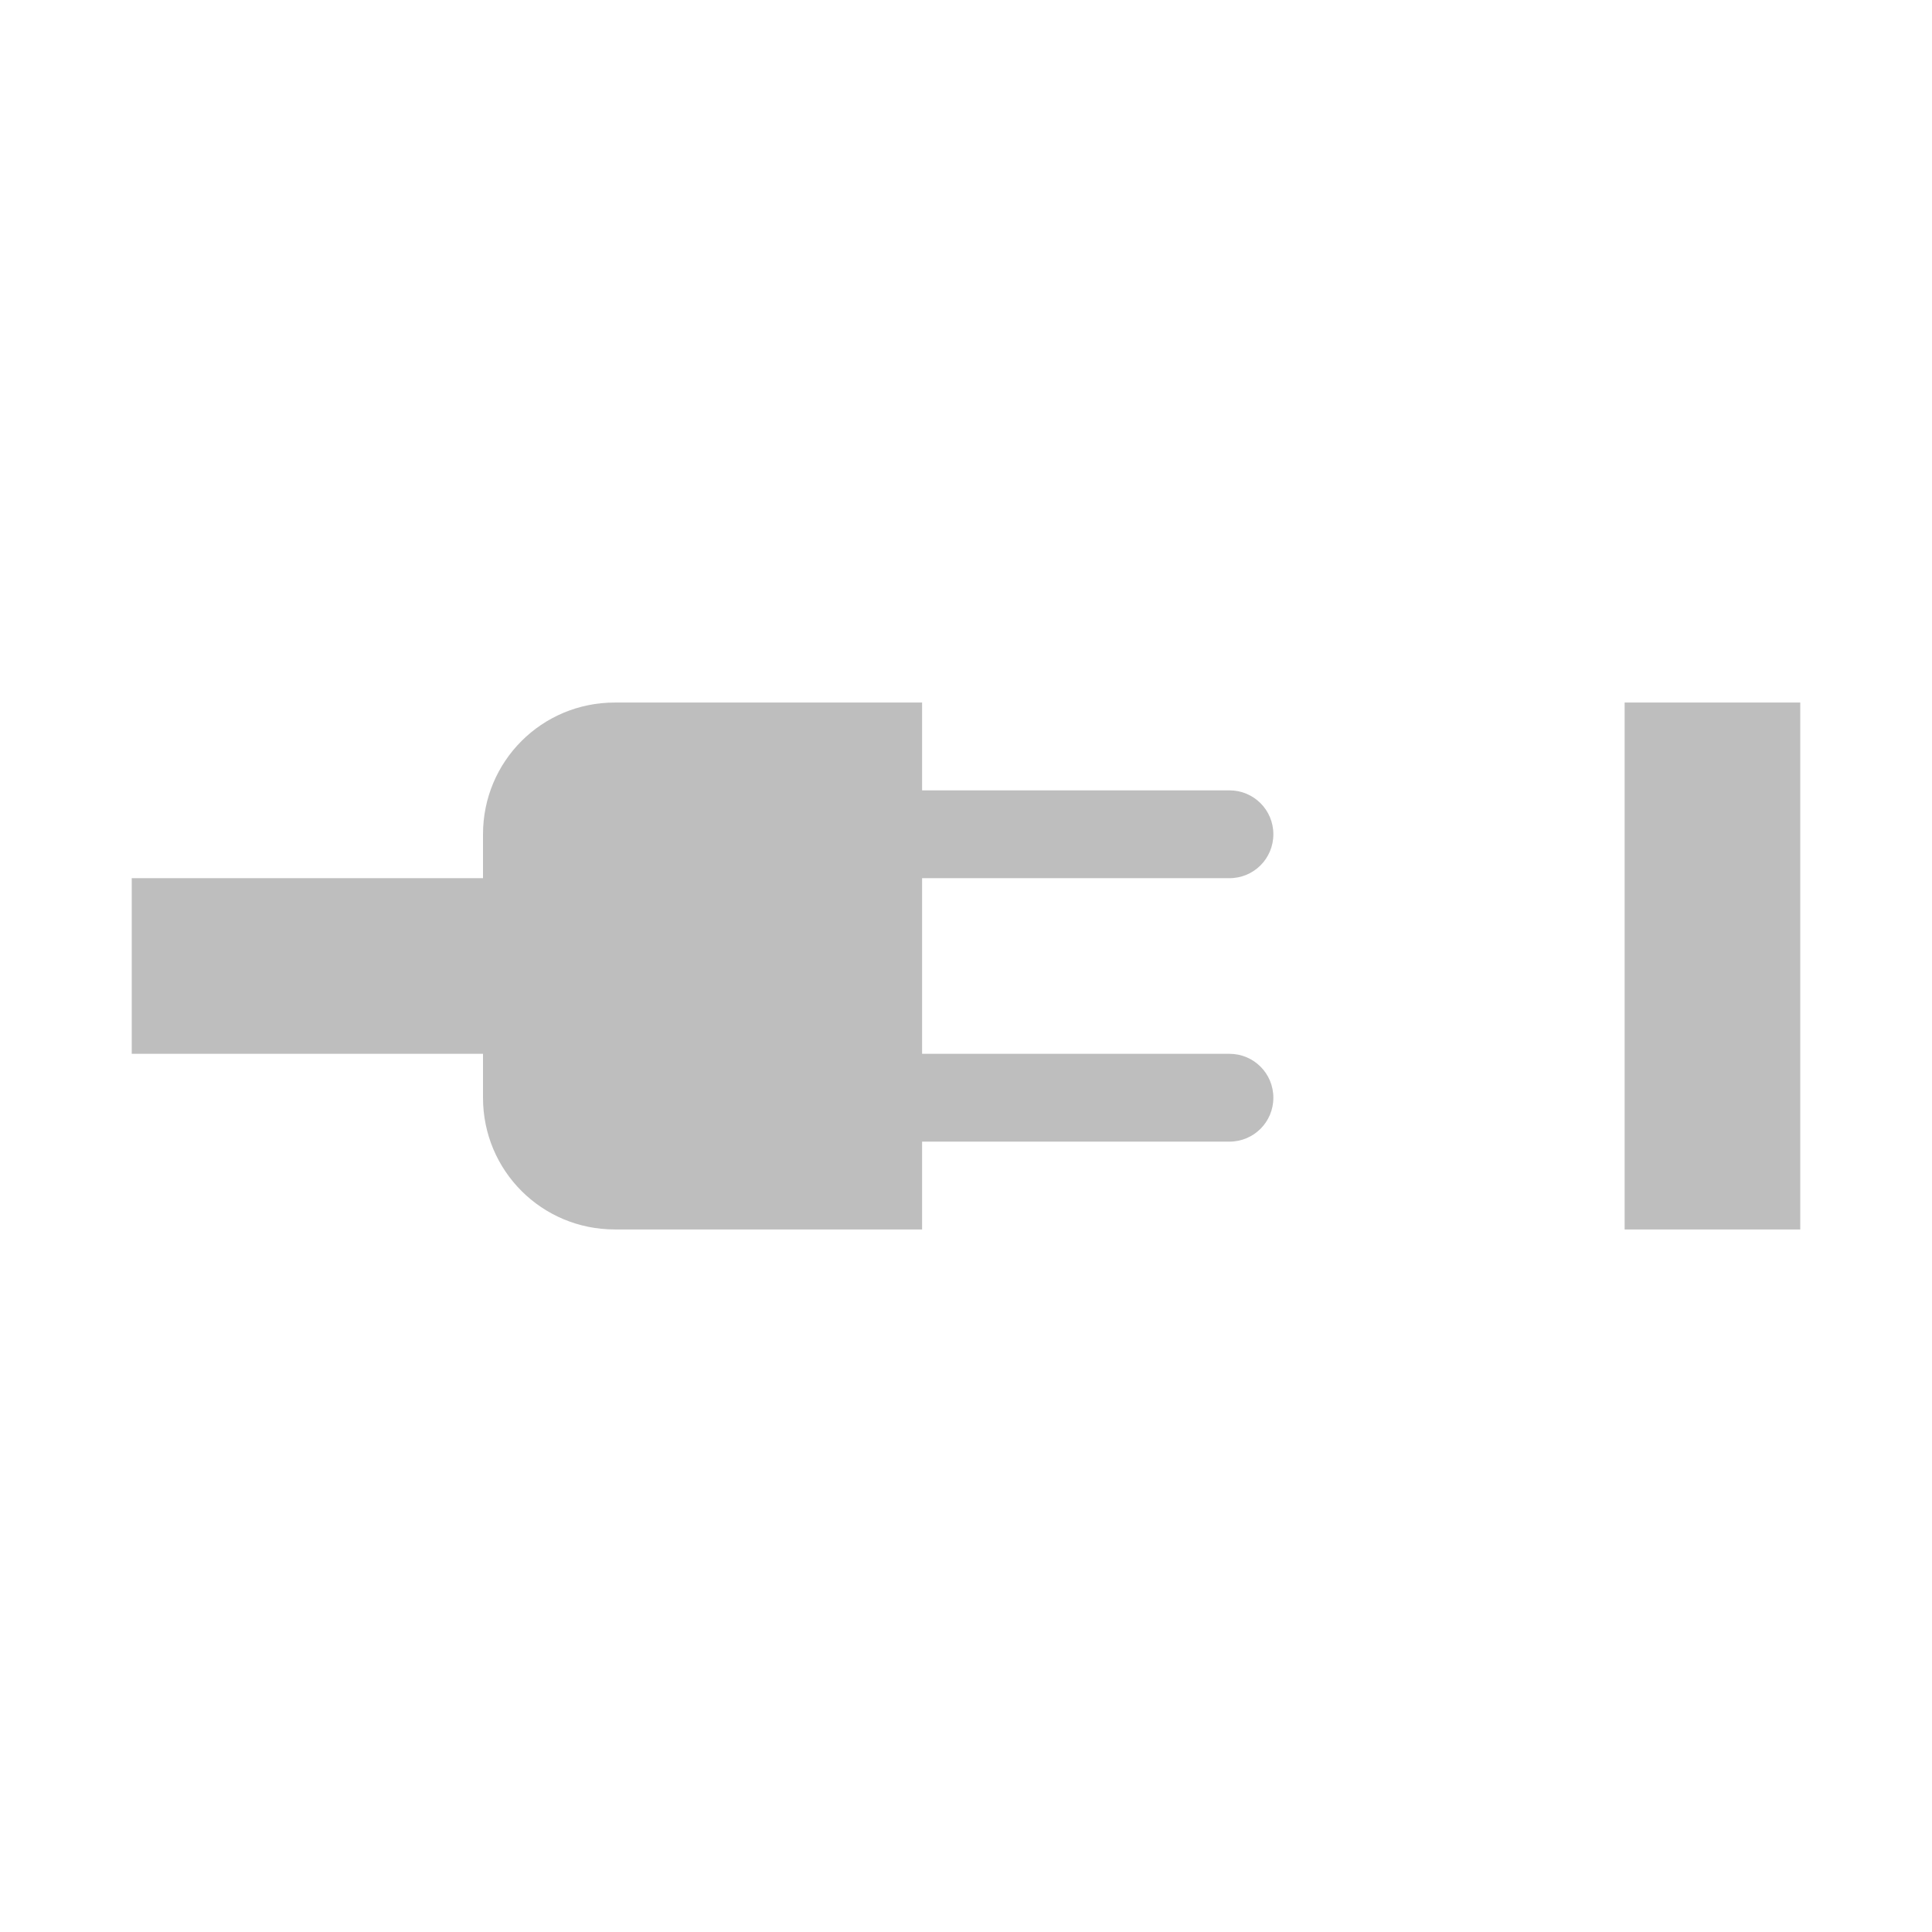<?xml version="1.0" encoding="UTF-8"?>
<svg width="22" height="22" version="1.1" xmlns="http://www.w3.org/2000/svg">
 <path d="m7 8c-0.831 0-1.5 0.669-1.5 1.5v0.5h-4v2h4v0.5c0 0.831 0.669 1.5 1.5 1.5h3.5v-1h3.5c0.277 0 0.5-0.223 0.5-0.5s-0.223-0.5-0.5-0.5h-3.5v-2h3.5c0.277 0 0.5-0.223 0.5-0.5s-0.223-0.5-0.5-0.5h-3.5v-1zm11.5 0v6h2v-6z" fill="#bebebe"/>
</svg>
